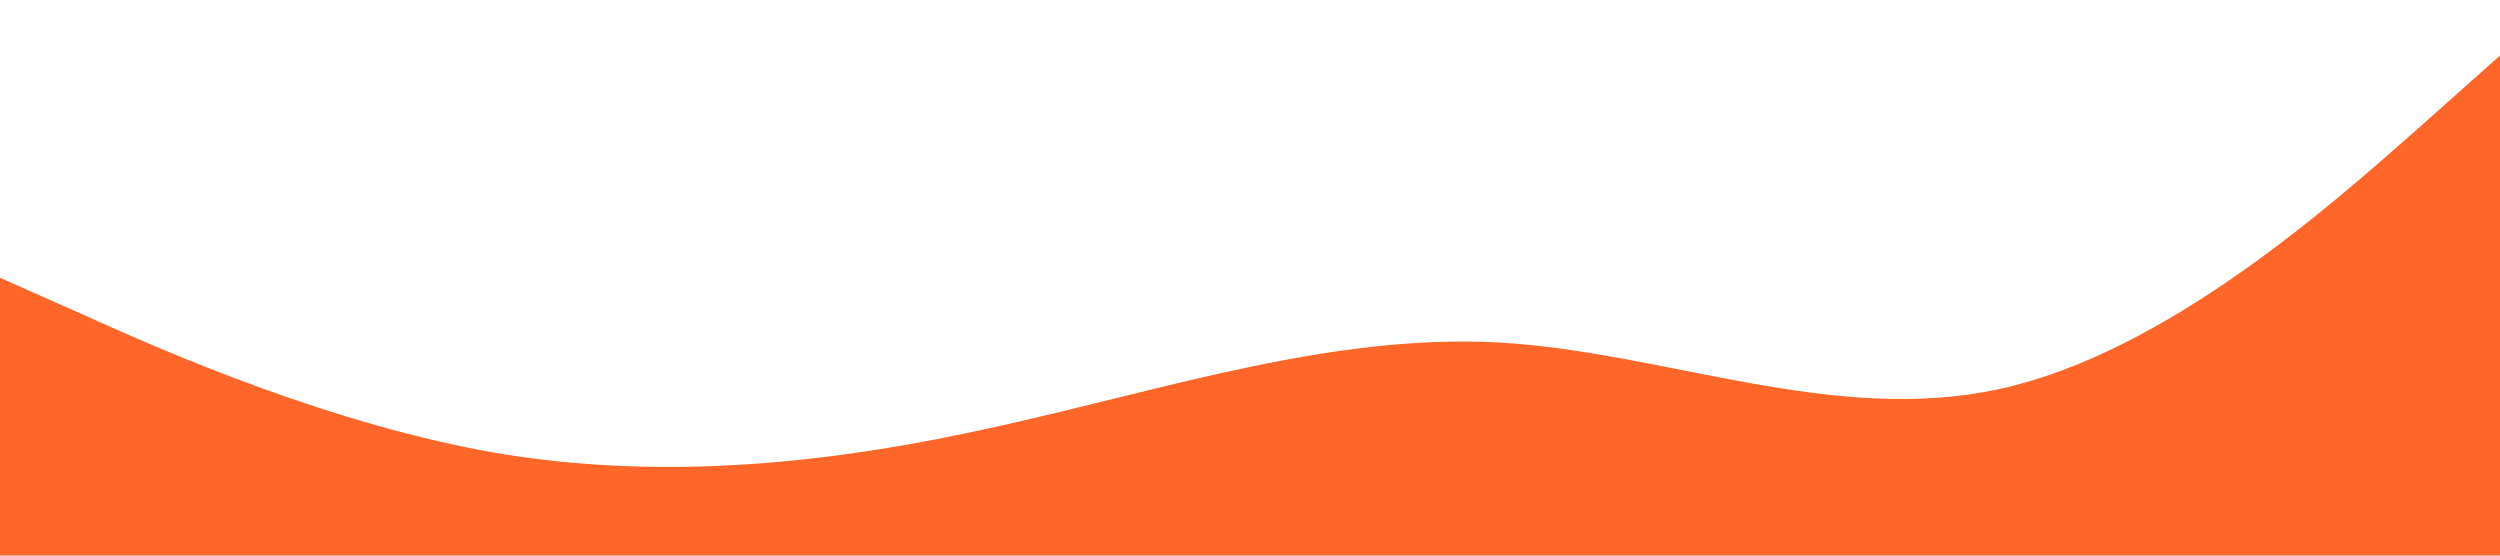 <?xml version="1.0" standalone="no"?><svg xmlns="http://www.w3.org/2000/svg" viewBox="0 0 1440 320"><path fill="#FF6629" fill-opacity="1" d="M0,160L48,181.3C96,203,192,245,288,261.3C384,277,480,267,576,245.3C672,224,768,192,864,197.3C960,203,1056,245,1152,224C1248,203,1344,117,1392,74.7L1440,32L1440,320L1392,320C1344,320,1248,320,1152,320C1056,320,960,320,864,320C768,320,672,320,576,320C480,320,384,320,288,320C192,320,96,320,48,320L0,320Z"/></svg>
